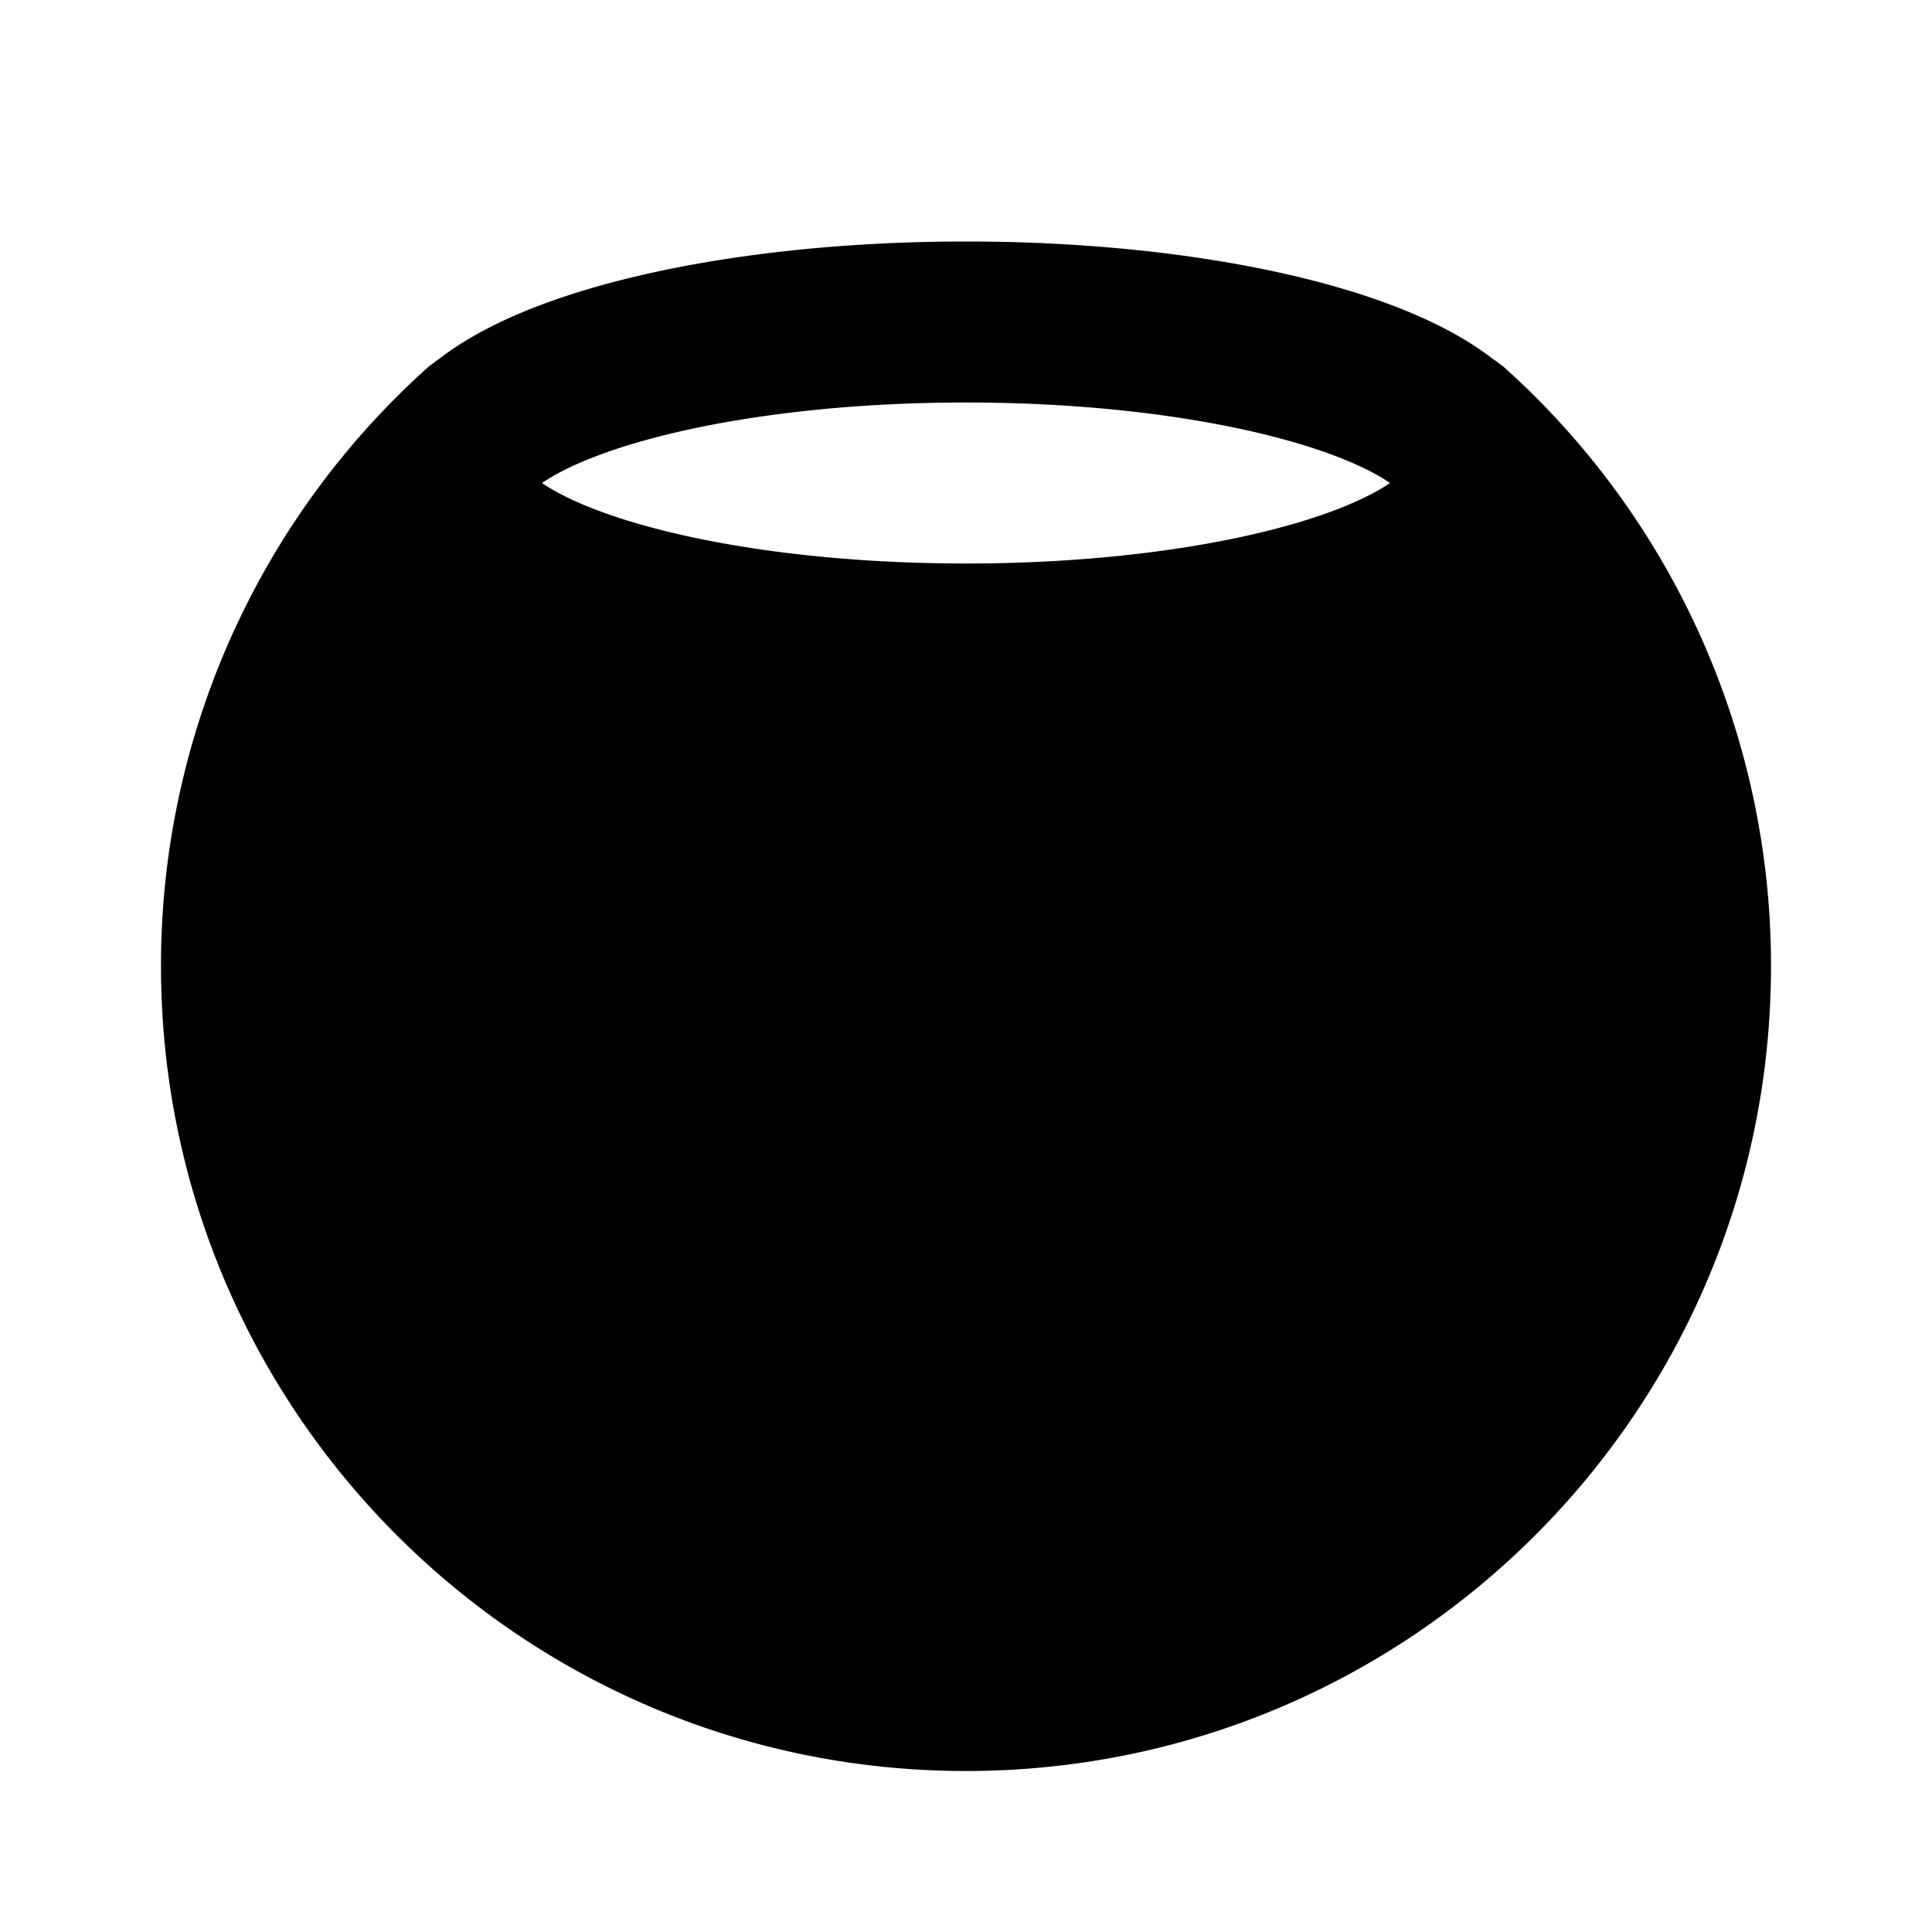 <svg xmlns="http://www.w3.org/2000/svg" width="1em" height="1em" viewBox="0 0 24 24"><g fill="none" fill-rule="evenodd"><path d="m12.594 23.258l-.012.002l-.071.035l-.02.004l-.014-.004l-.071-.036q-.016-.004-.024.006l-.004.01l-.017.428l.005.02l.01.013l.104.074l.015.004l.012-.004l.104-.074l.012-.016l.004-.017l-.017-.427q-.004-.016-.016-.018m.264-.113l-.014.002l-.184.093l-.01.01l-.003.011l.018.43l.005.012l.008.008l.201.092q.019.005.029-.008l.004-.014l-.034-.614q-.005-.019-.02-.022m-.715.002a.02.02 0 0 0-.027.006l-.006.014l-.034.614q.001.018.017.024l.015-.002l.201-.093l.01-.008l.003-.011l.018-.43l-.003-.012l-.01-.01z"/><path fill="currentColor" d="M7.773 5.54c-.495.155-.835.319-1.04.46c.205.141.545.305 1.04.46C8.81 6.784 10.305 7 12 7s3.19-.216 4.227-.54c.495-.155.835-.319 1.04-.46c-.204-.141-.545-.305-1.04-.46C15.19 5.216 13.695 5 12 5s-3.19.216-4.227.54M12 3c-1.84 0-3.545.232-4.824.631c-.633.198-1.219.455-1.667.786l-.176.13A9.98 9.98 0 0 0 2 12c0 5.523 4.477 10 10 10s10-4.477 10-10a9.98 9.98 0 0 0-3.32-7.442l-.189-.14c-.448-.332-1.034-.589-1.667-.787C15.545 3.231 13.84 3 12 3"/></g></svg>